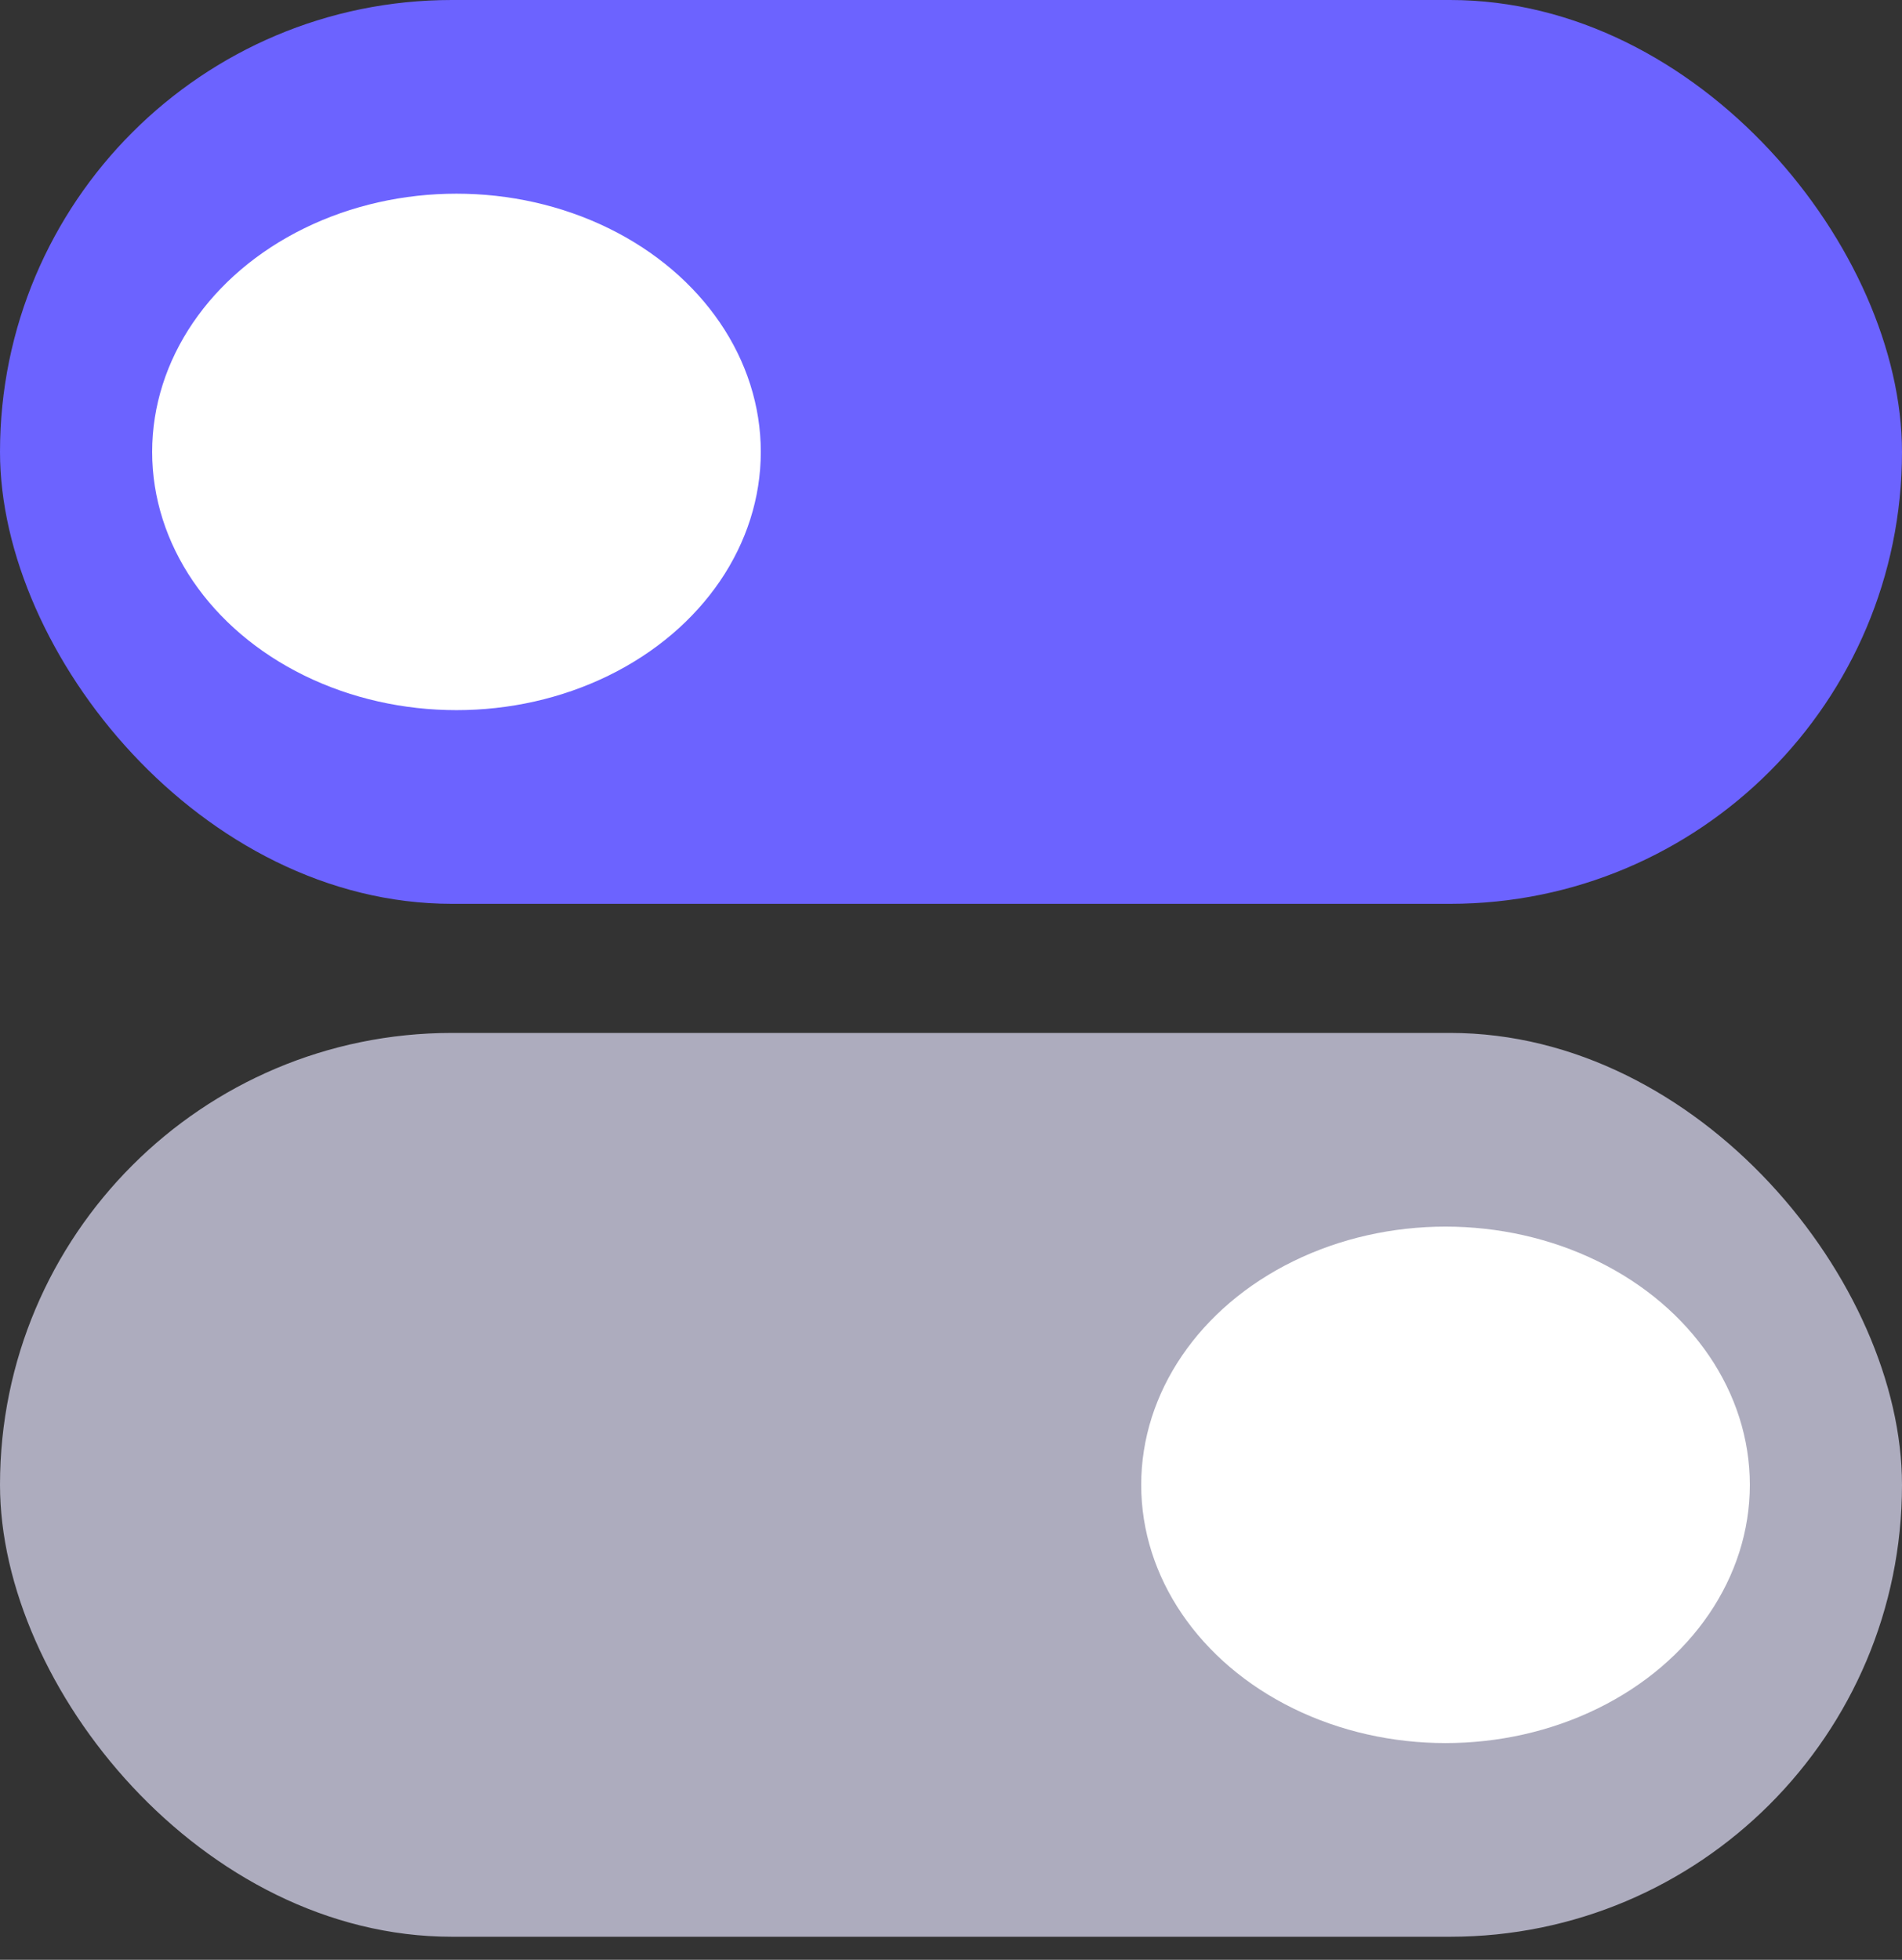 <svg width="33" height="34" viewBox="0 0 33 34" fill="none" xmlns="http://www.w3.org/2000/svg">
<rect x="0" y="0" width="33" height="34" fill="#333333" stroke="none"/>
<rect width="33" height="15.68" rx="7.84" fill="#6C63FF"/>
<rect y="17.92" width="33" height="15.68" rx="7.84" fill="#ADACBE"/>
<ellipse cx="7.92" cy="7.84" rx="5.28" ry="4.48" fill="white"/>
<ellipse cx="25.08" cy="25.76" rx="5.28" ry="4.48" fill="white"/>
</svg>
